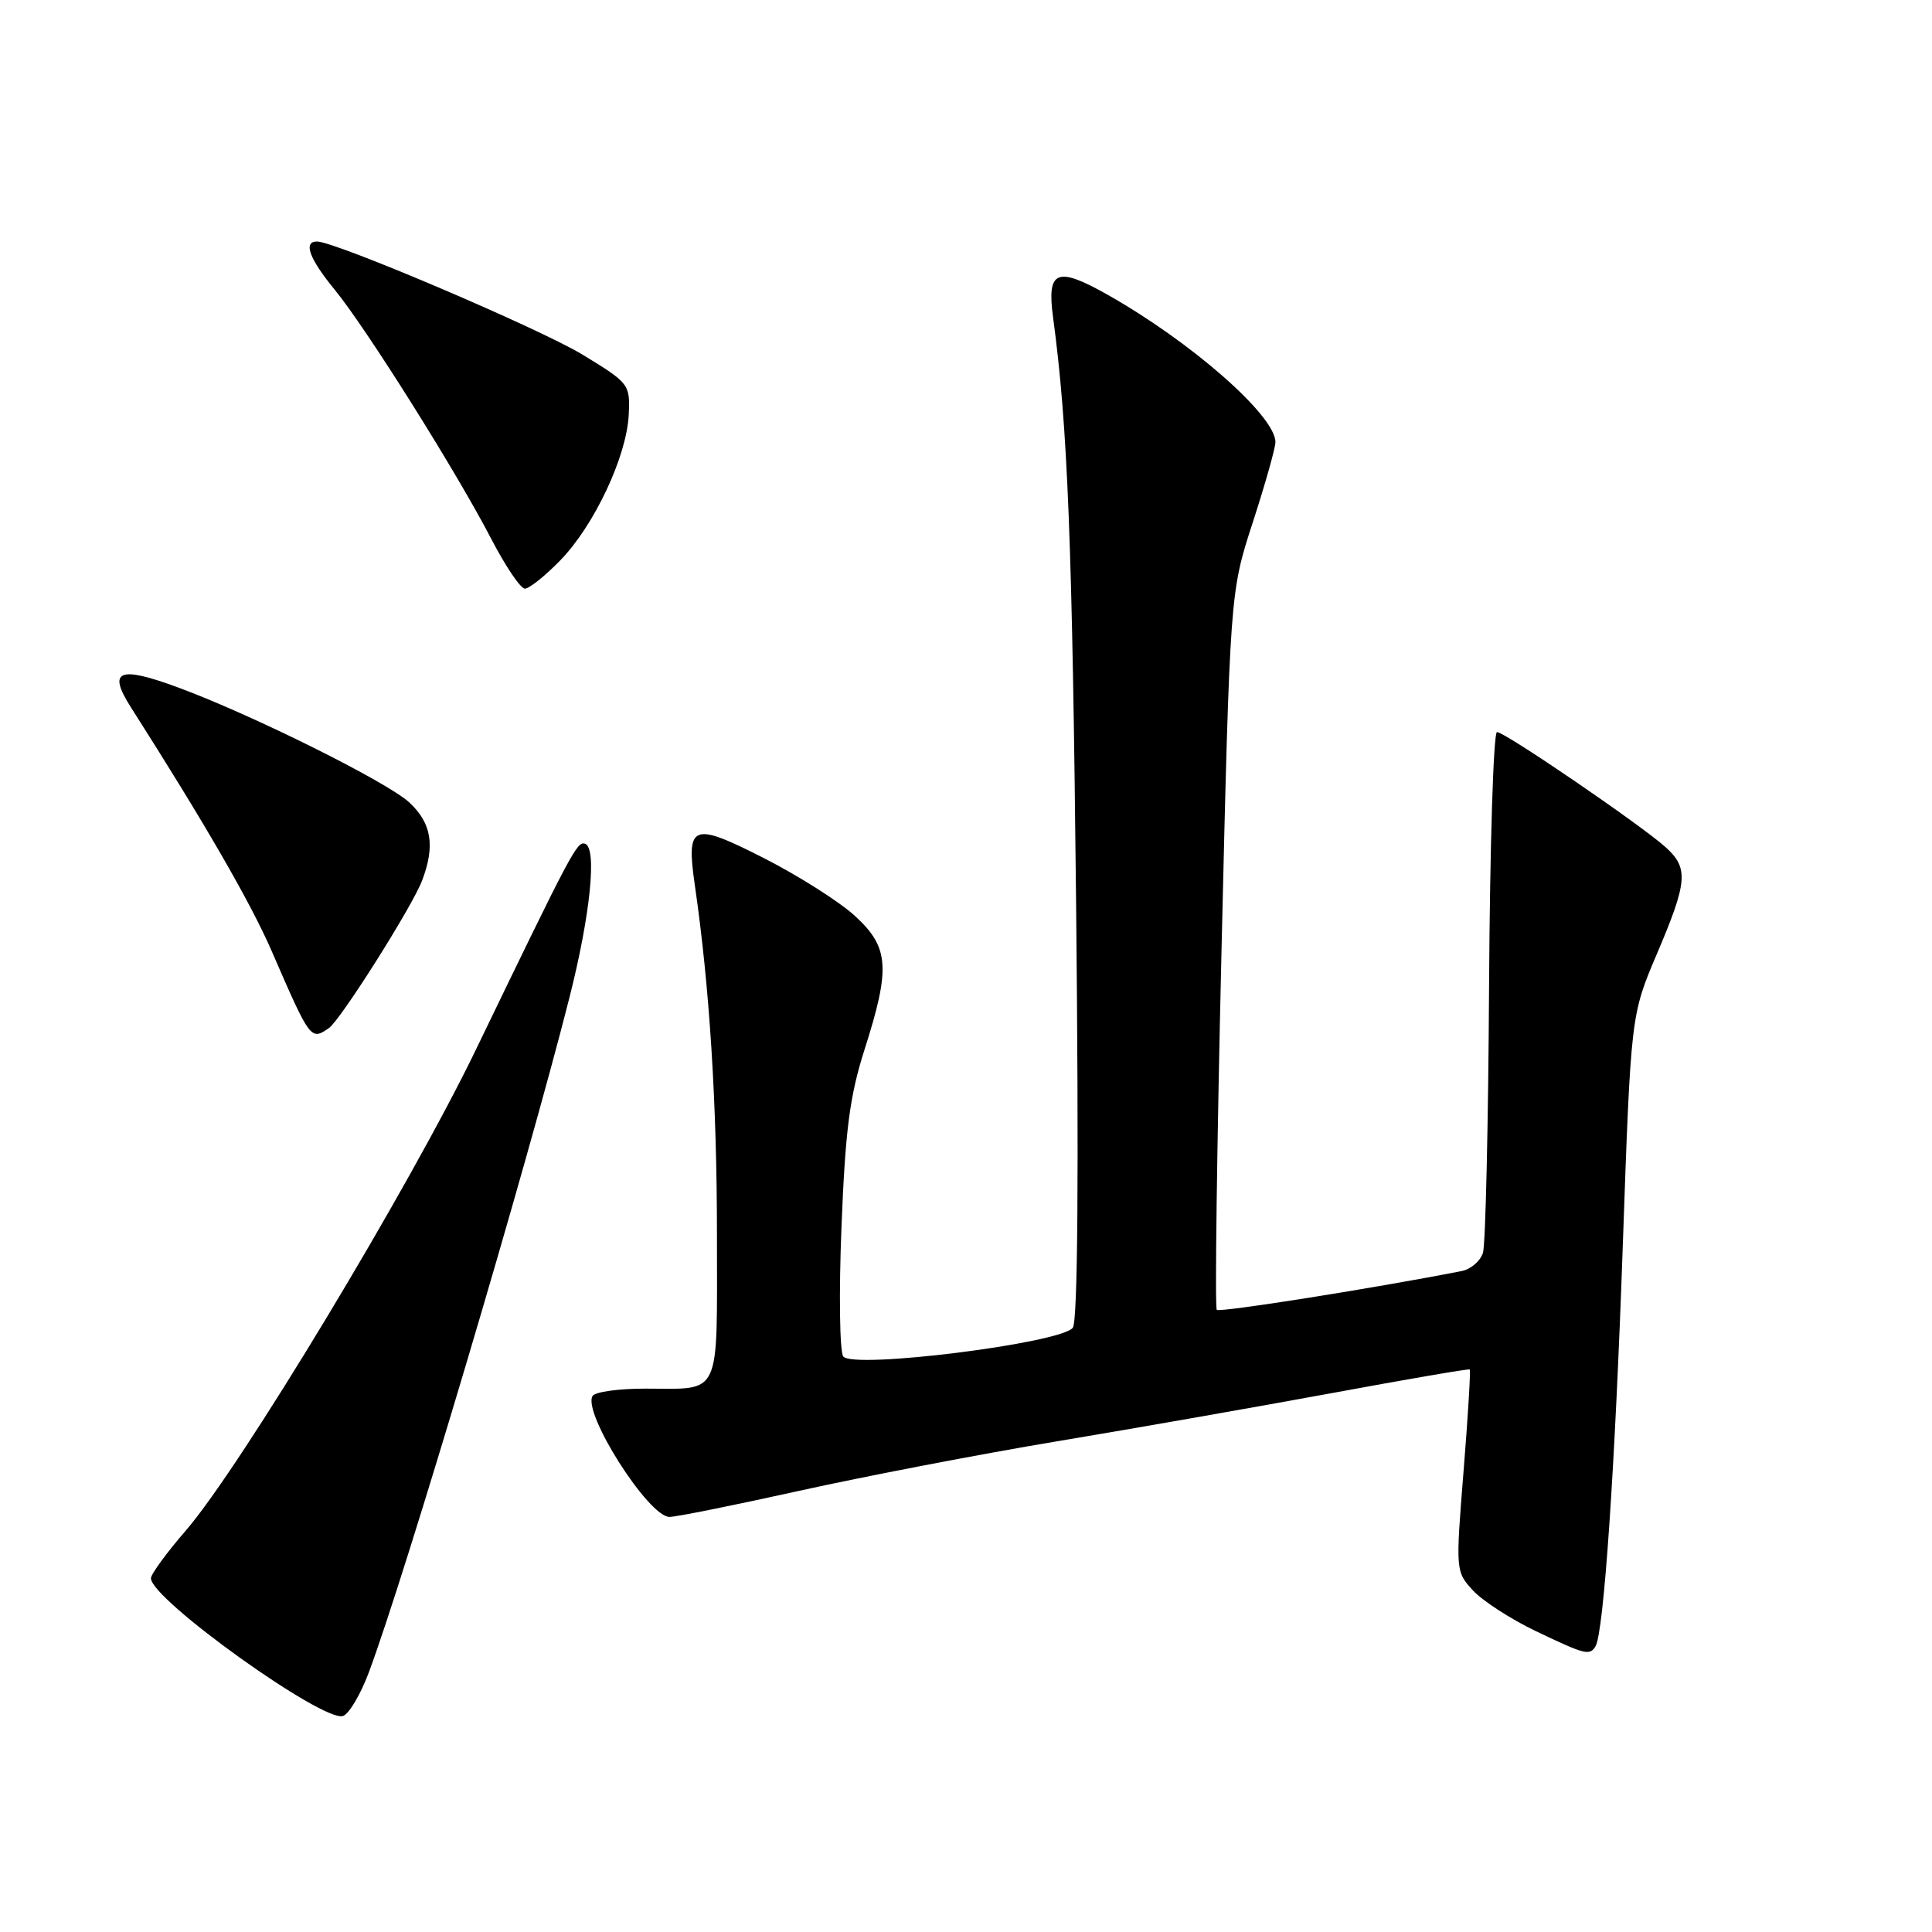 <?xml version="1.0" encoding="UTF-8" standalone="no"?>
<!DOCTYPE svg PUBLIC "-//W3C//DTD SVG 1.1//EN" "http://www.w3.org/Graphics/SVG/1.1/DTD/svg11.dtd" >
<svg xmlns="http://www.w3.org/2000/svg" xmlns:xlink="http://www.w3.org/1999/xlink" version="1.1" viewBox="0 0 256 256">
 <g >
 <path fill="currentColor"
d=" M 48.85 221.66 C 53.76 208.52 69.72 154.83 75.46 132.16 C 78.25 121.14 79.14 112.27 77.50 111.79 C 76.45 111.48 75.77 112.77 63.10 139.00 C 54.32 157.20 31.83 194.48 24.61 202.82 C 22.07 205.75 20.00 208.59 20.00 209.13 C 20.00 211.92 42.94 228.34 45.47 227.37 C 46.27 227.07 47.79 224.49 48.85 221.66 Z  M 211.41 218.15 C 212.51 216.37 214.01 194.40 215.03 165.00 C 216.10 134.50 216.10 134.50 219.55 126.39 C 223.61 116.86 223.76 115.04 220.75 112.30 C 217.61 109.43 199.41 97.00 198.36 97.00 C 197.89 97.00 197.42 112.08 197.31 130.52 C 197.21 148.95 196.84 164.93 196.50 166.01 C 196.15 167.10 194.88 168.19 193.68 168.42 C 182.12 170.69 161.61 173.94 161.23 173.56 C 160.96 173.29 161.25 151.80 161.86 125.79 C 162.98 78.50 162.98 78.50 165.99 69.25 C 167.64 64.16 169.00 59.36 169.00 58.58 C 169.00 55.08 157.81 45.27 146.65 38.99 C 140.03 35.27 138.70 35.83 139.53 42.00 C 141.49 56.53 142.09 71.86 142.59 119.79 C 142.96 155.25 142.81 175.00 142.16 175.92 C 140.73 177.97 112.94 181.46 111.73 179.73 C 111.26 179.05 111.15 171.34 111.50 162.59 C 112.01 149.71 112.59 145.24 114.55 139.09 C 118.02 128.24 117.82 125.52 113.28 121.36 C 111.23 119.48 105.82 116.05 101.25 113.72 C 91.69 108.86 90.90 109.17 92.07 117.30 C 94.03 130.81 95.00 146.22 95.00 163.69 C 95.00 185.49 95.70 184.00 85.48 184.00 C 81.98 184.00 78.85 184.43 78.52 184.97 C 77.15 187.19 85.93 201.00 88.71 201.00 C 89.60 201.00 97.34 199.44 105.91 197.54 C 114.49 195.64 129.82 192.69 140.00 190.99 C 150.18 189.30 166.60 186.41 176.50 184.59 C 186.40 182.76 194.61 181.35 194.75 181.46 C 194.88 181.57 194.52 187.64 193.93 194.94 C 192.87 208.14 192.88 208.24 195.18 210.75 C 196.46 212.13 200.20 214.55 203.50 216.13 C 210.05 219.26 210.63 219.41 211.41 218.15 Z  M 43.58 136.23 C 45.09 135.21 54.64 120.10 55.93 116.68 C 57.68 112.08 57.19 109.08 54.25 106.34 C 51.32 103.62 33.41 94.71 23.59 91.09 C 15.71 88.18 14.22 88.82 17.35 93.73 C 27.18 109.16 33.19 119.57 35.99 126.00 C 41.13 137.83 41.16 137.88 43.58 136.23 Z  M 74.24 74.25 C 78.74 69.63 83.05 60.46 83.31 54.95 C 83.50 50.91 83.38 50.77 77.22 47.01 C 71.55 43.56 44.43 32.00 42.00 32.00 C 40.14 32.00 40.98 34.28 44.36 38.40 C 48.55 43.52 60.55 62.63 65.09 71.40 C 66.97 75.02 68.97 77.99 69.55 78.00 C 70.12 78.00 72.24 76.31 74.24 74.25 Z "/>
</g>
</svg>